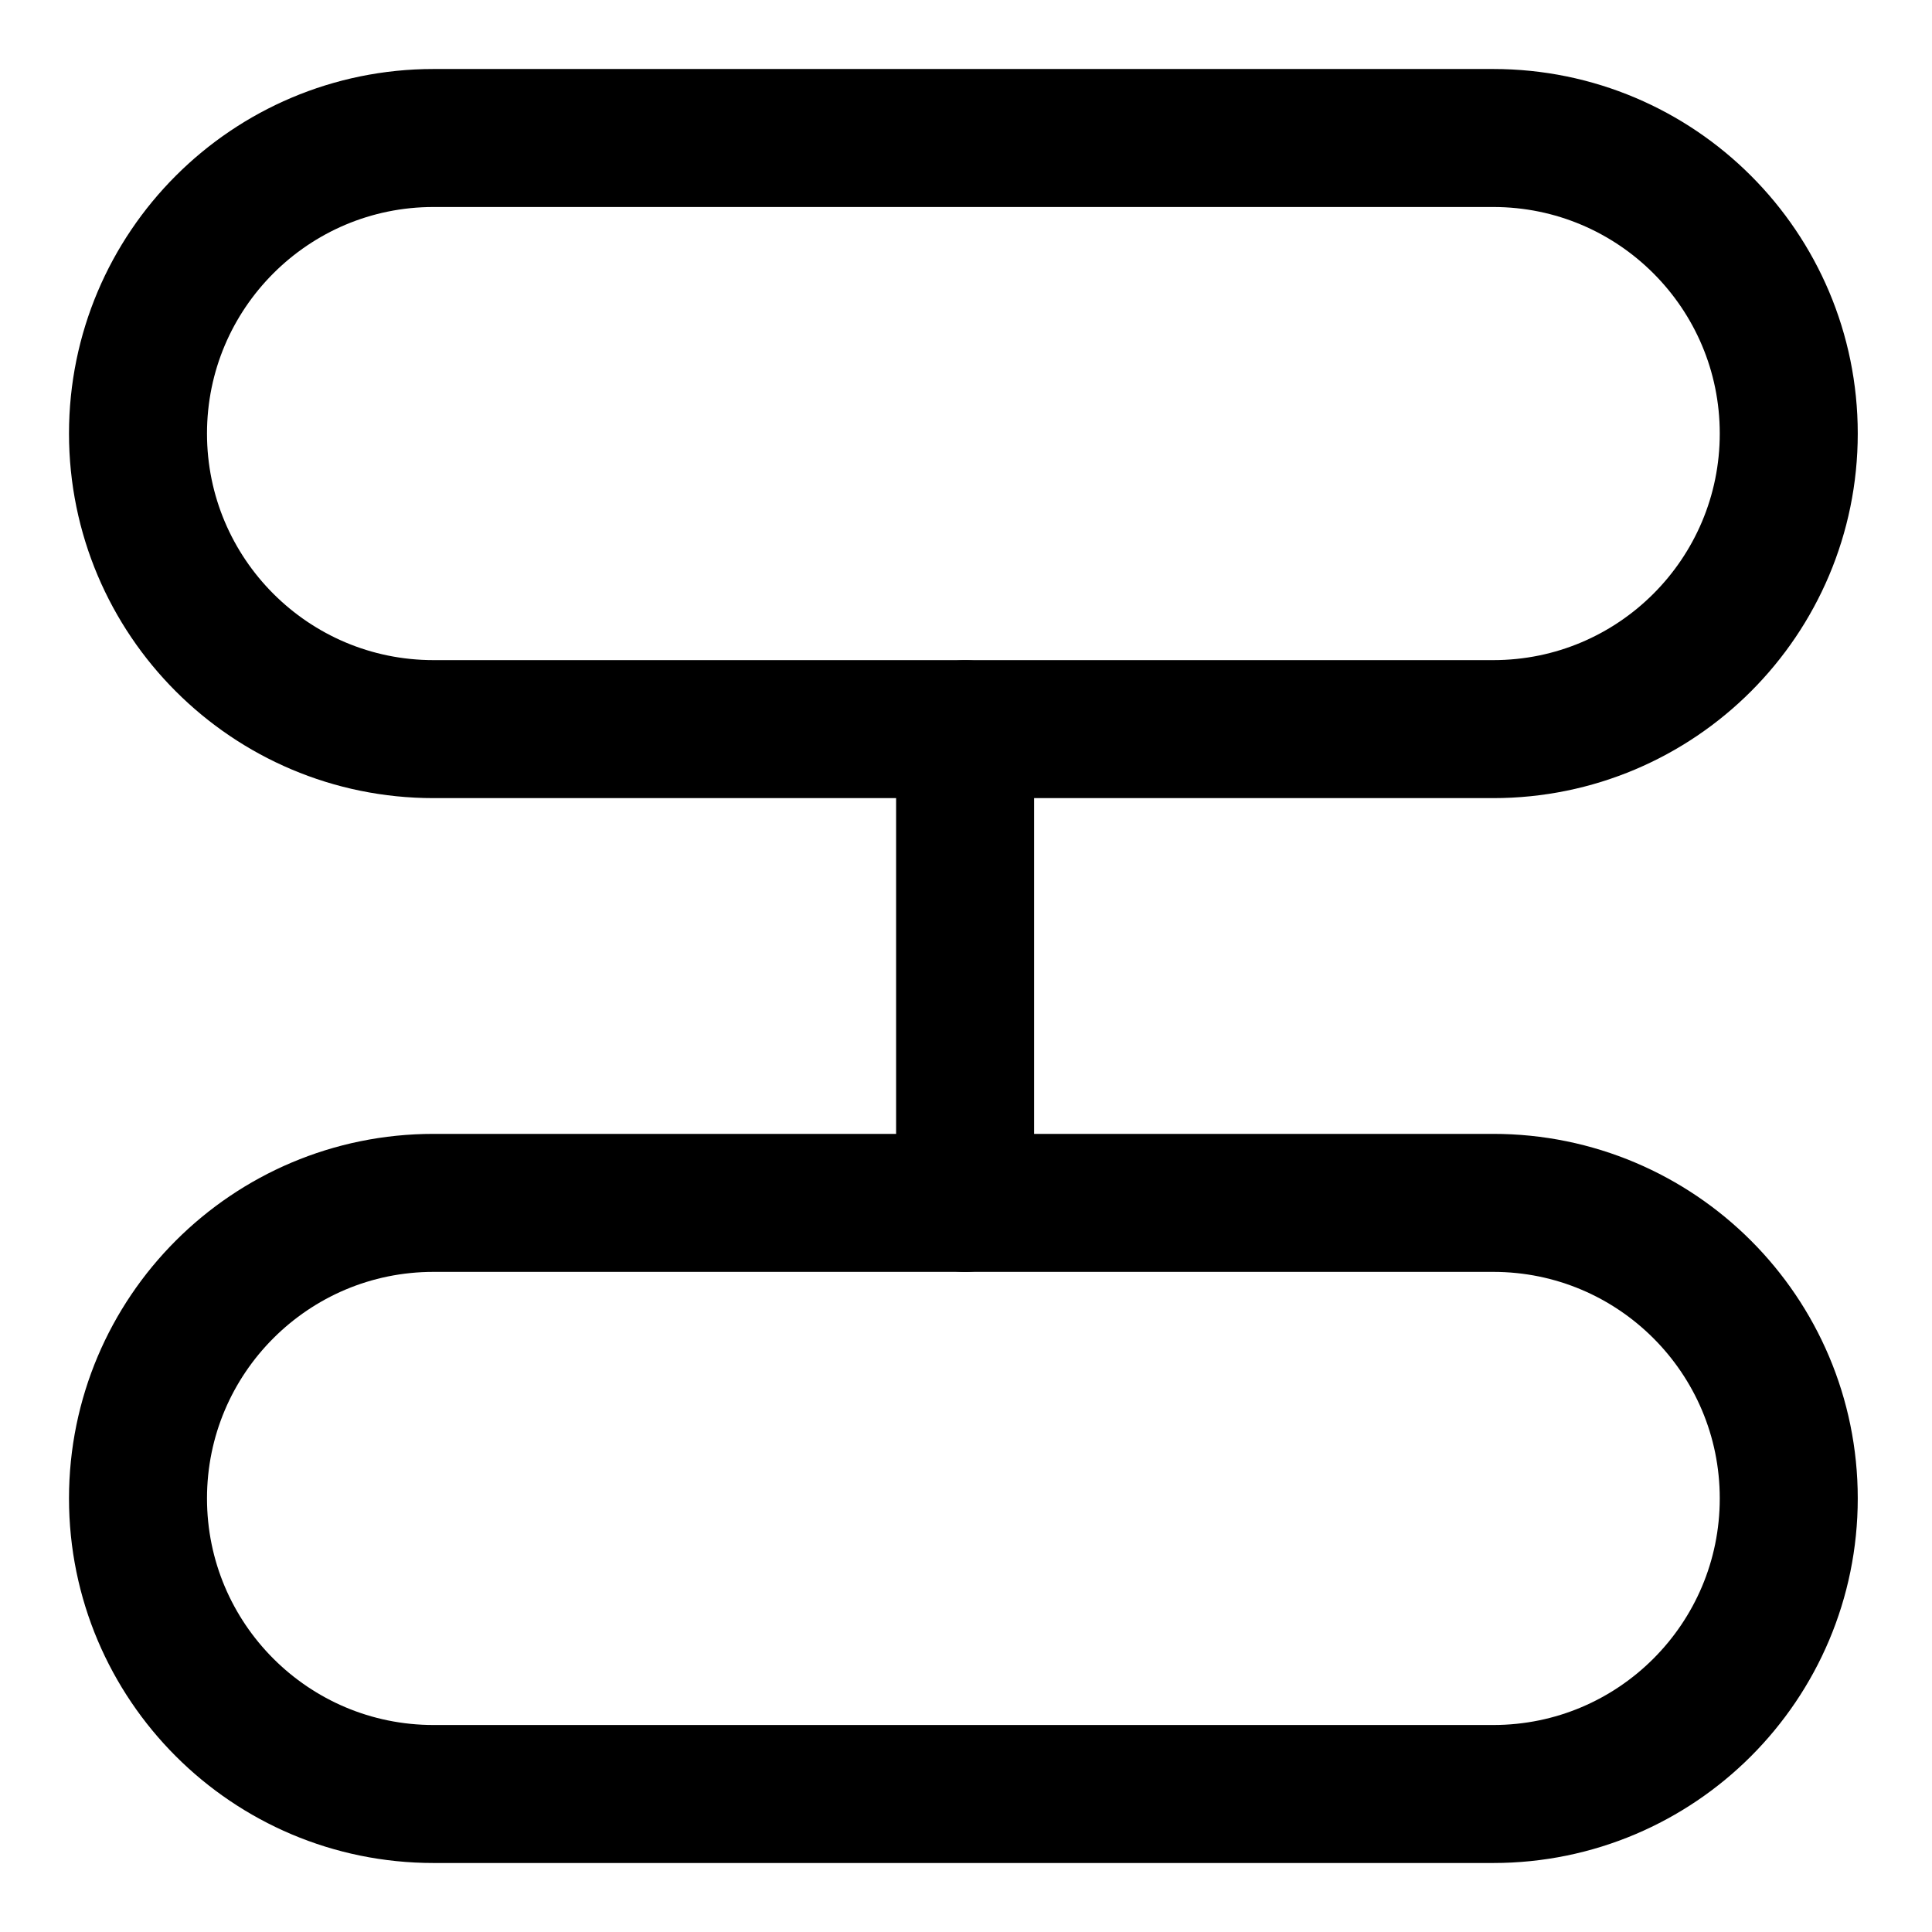 <svg width="24" height="24" viewBox="0 0 28 28" fill="none" xmlns="http://www.w3.org/2000/svg" stroke-width="2" stroke-linecap="round" stroke-linejoin="round" stroke="#000000"><g><path d="M2 6.283C2 8.649 3.918 10.567 6.283 10.567H21.641C24.007 10.567 25.924 8.649 25.924 6.283C25.924 3.918 24.007 2 21.641 2H6.283C3.918 2 2 3.918 2 6.283Z"></path><path d="M13.969 26H6.283C3.918 26 2 24.082 2 21.716C2 19.351 3.918 17.433 6.283 17.433H13.956H21.641C24.007 17.433 25.924 19.351 25.924 21.716C25.924 24.082 24.007 26 21.641 26H13.969Z"></path><path d="M13.987 17.434L13.987 10.568" stroke-miterlimit="10"></path></g></svg>